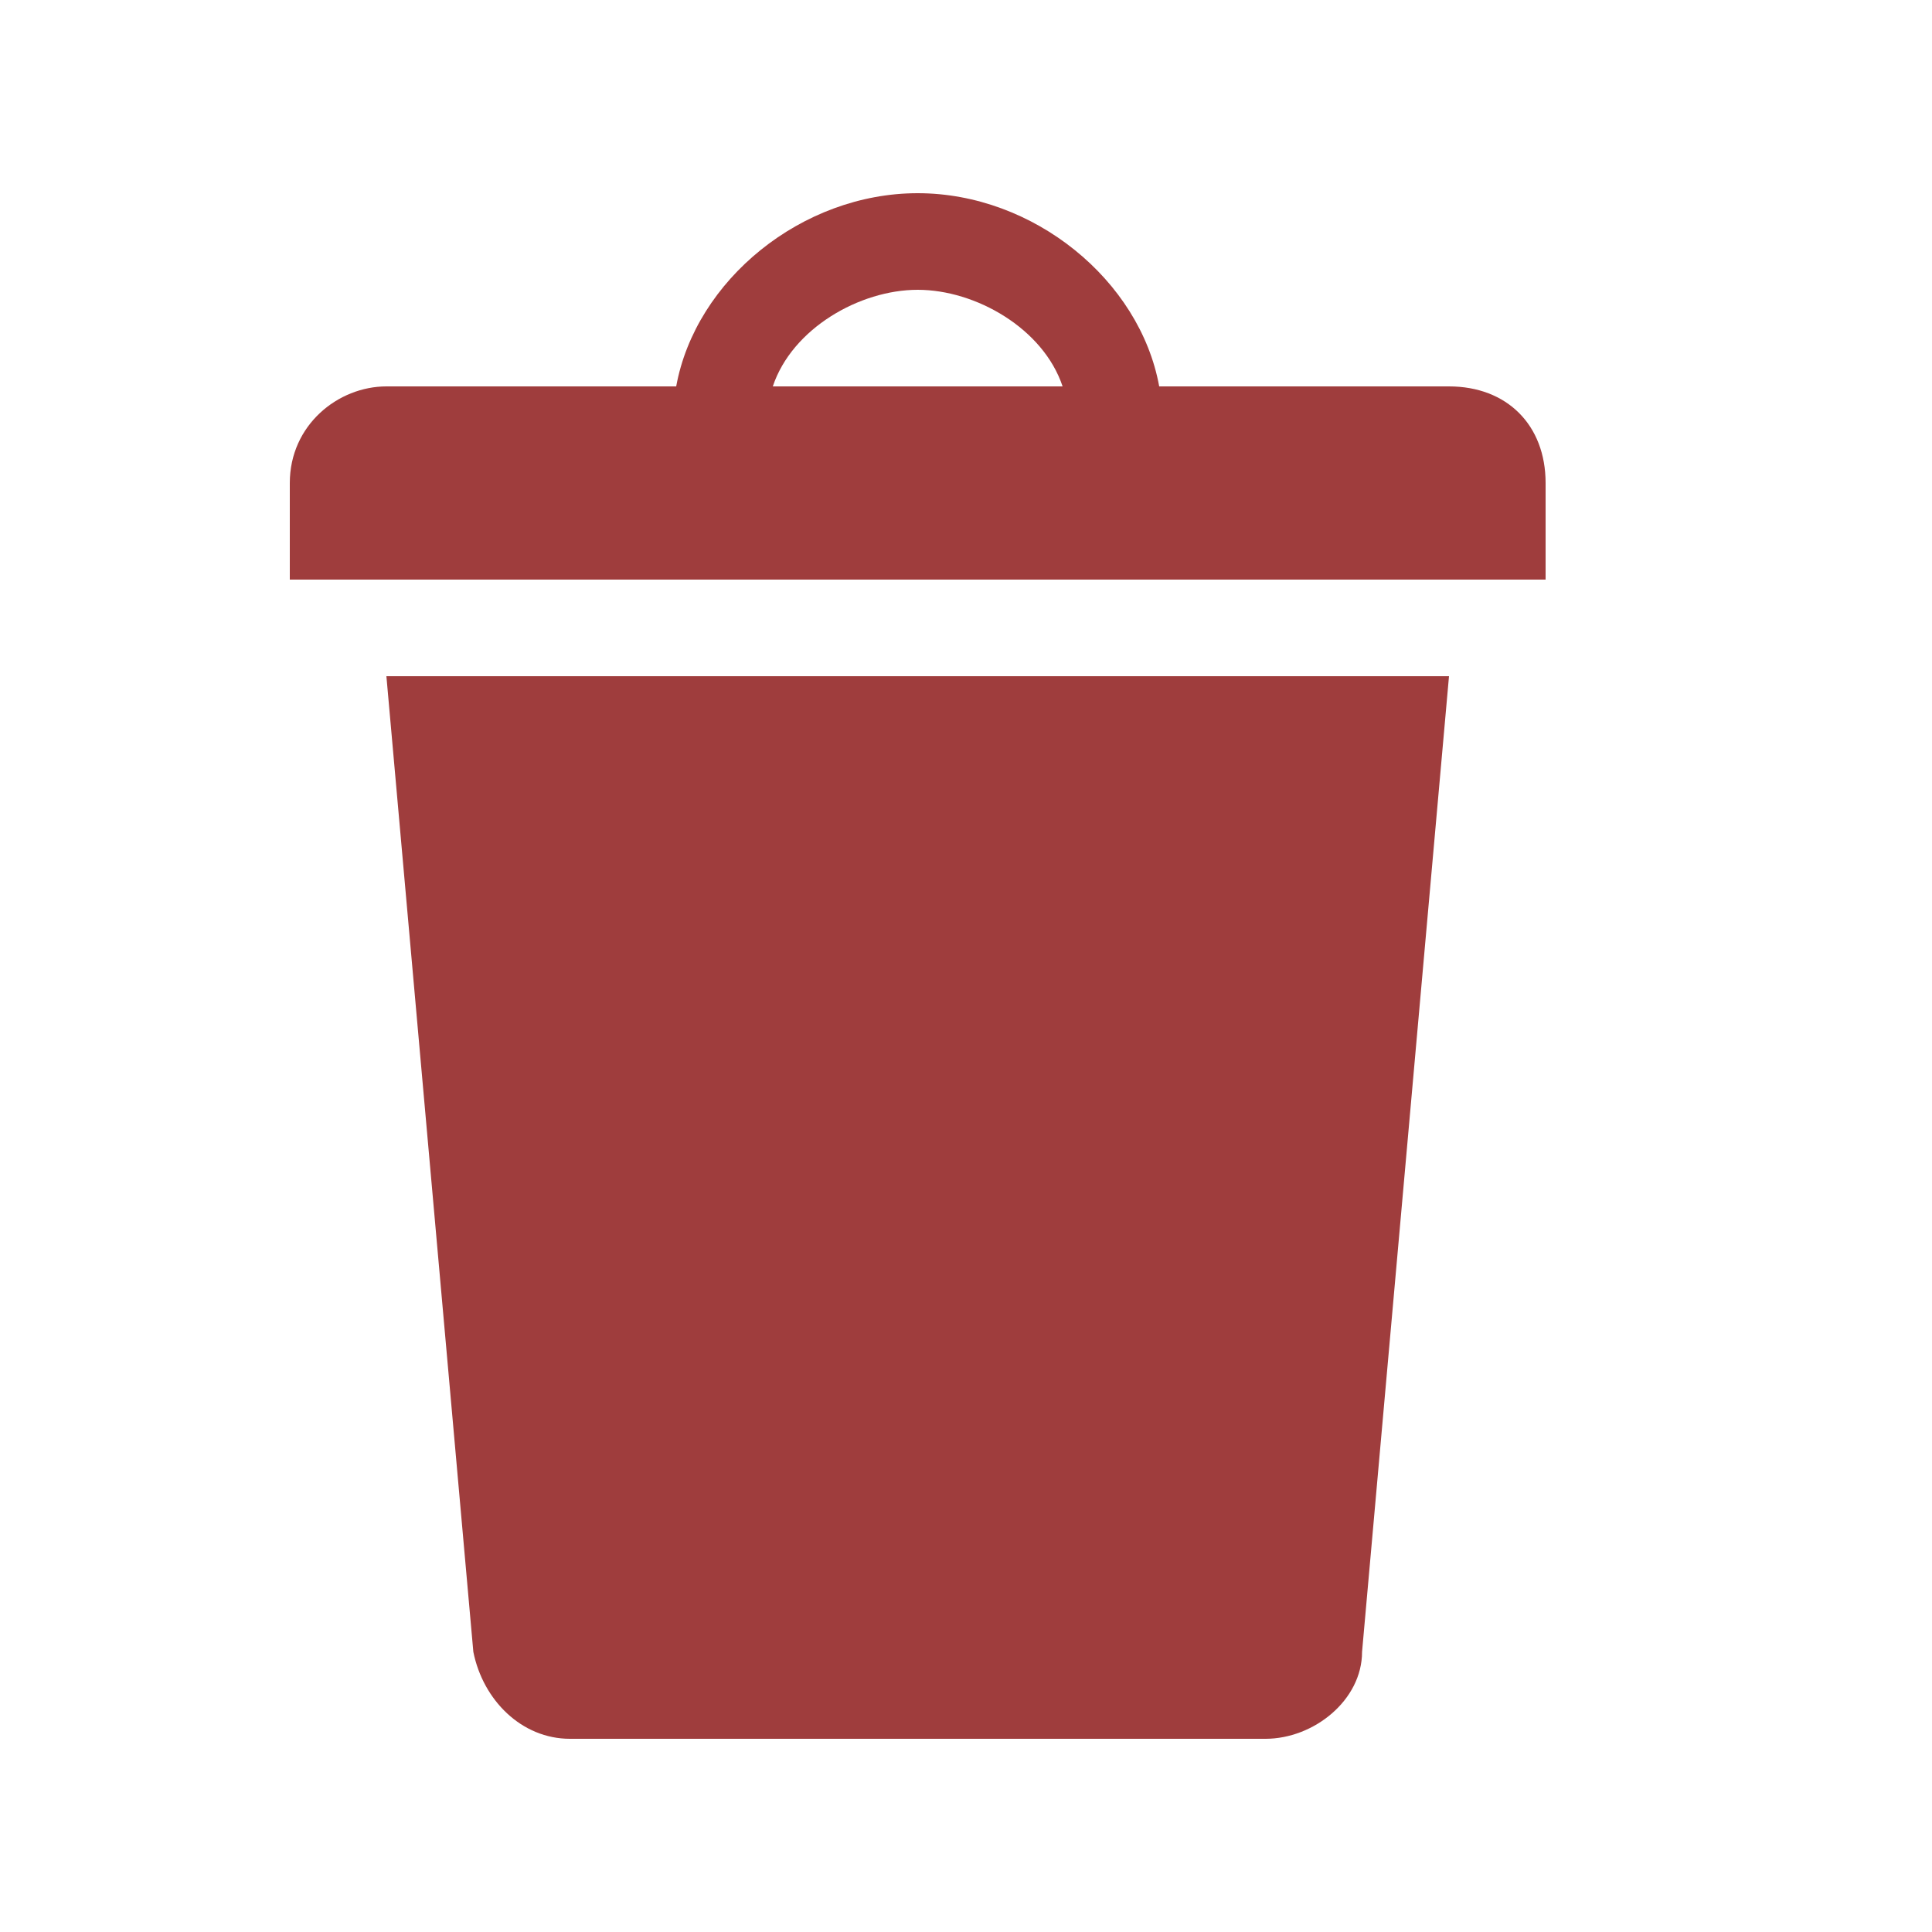 <svg width="32" height="32" viewBox="0 0 32 32" fill="none" xmlns="http://www.w3.org/2000/svg">
<path d="M19.2 6.4H24C24.96 6.4 25.6 7.04 25.6 8V9.6H4.8V8C4.8 7.04 5.6 6.4 6.4 6.4H11.2C11.52 4.64 13.28 3.2 15.2 3.2C17.12 3.2 18.88 4.64 19.2 6.4ZM12.8 6.4H17.6C17.28 5.44 16.16 4.8 15.2 4.8C14.24 4.8 13.12 5.44 12.8 6.4ZM6.4 11.2H24L22.56 27.36C22.56 28.16 21.76 28.8 20.96 28.8H9.44C8.64 28.8 8 28.16 7.84 27.36L6.4 11.2Z" fill="#9F3D3D"/>
</svg>

